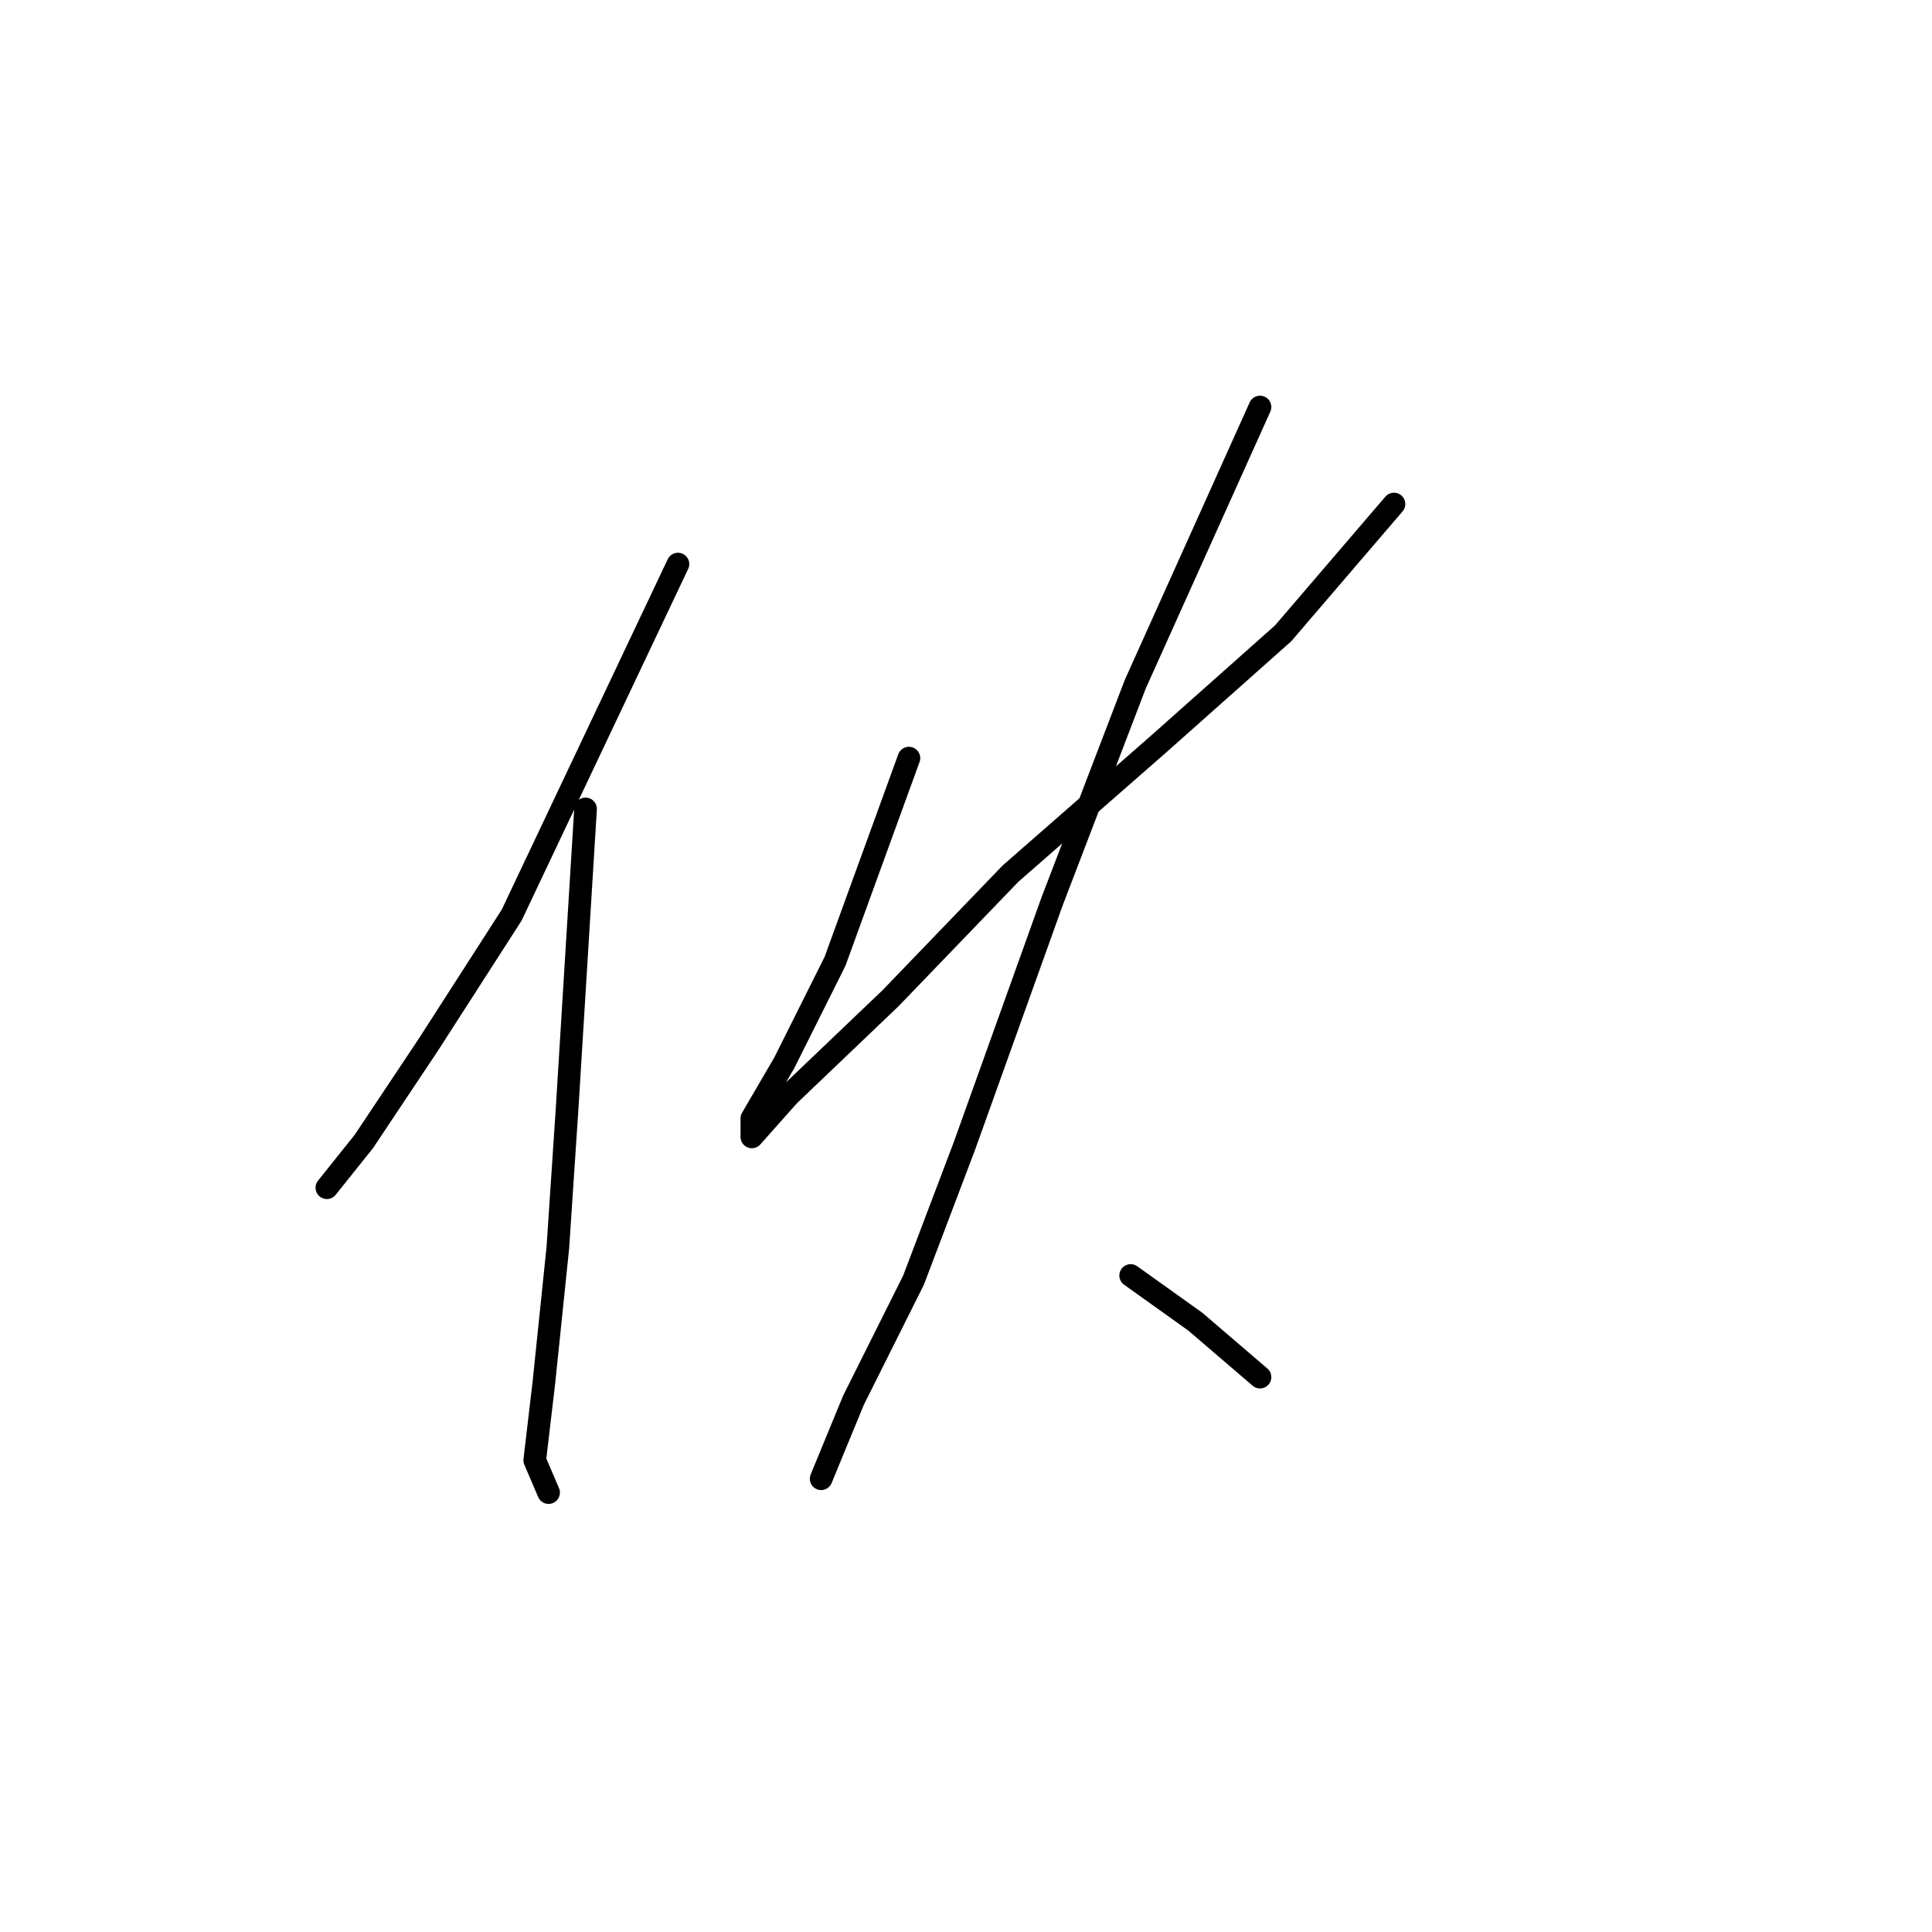 <?xml version="1.0" standalone="no"?>
    <svg width="256" height="256" xmlns="http://www.w3.org/2000/svg" version="1.1">
    <polyline stroke="black" stroke-width="3" stroke-linecap="round" fill="transparent" stroke-linejoin="round" points="89.831 74.744 67.795 121.264 56.777 138.403 48.207 151.258 43.311 157.379 43.311 157.379 " />
        <polyline stroke="black" stroke-width="3" stroke-linecap="round" fill="transparent" stroke-linejoin="round" points="77.589 107.186 75.14 146.973 73.916 165.336 72.08 183.088 70.856 193.494 72.692 197.778 72.692 197.778 " />
        <polyline stroke="black" stroke-width="3" stroke-linecap="round" fill="transparent" stroke-linejoin="round" points="120.437 100.452 110.643 127.385 103.91 140.852 99.625 148.197 99.625 150.646 104.522 145.137 117.988 132.282 133.903 115.755 153.491 98.616 170.018 83.925 184.709 66.786 184.709 66.786 " />
        <polyline stroke="black" stroke-width="3" stroke-linecap="round" fill="transparent" stroke-linejoin="round" points="166.957 53.932 150.43 90.658 139.412 119.428 127.782 151.87 121.049 169.621 113.091 185.536 108.807 195.942 108.807 195.942 " />
        <polyline stroke="black" stroke-width="3" stroke-linecap="round" fill="transparent" stroke-linejoin="round" points="149.818 169.009 158.388 175.13 166.957 182.475 166.957 182.475 " />
        </svg>